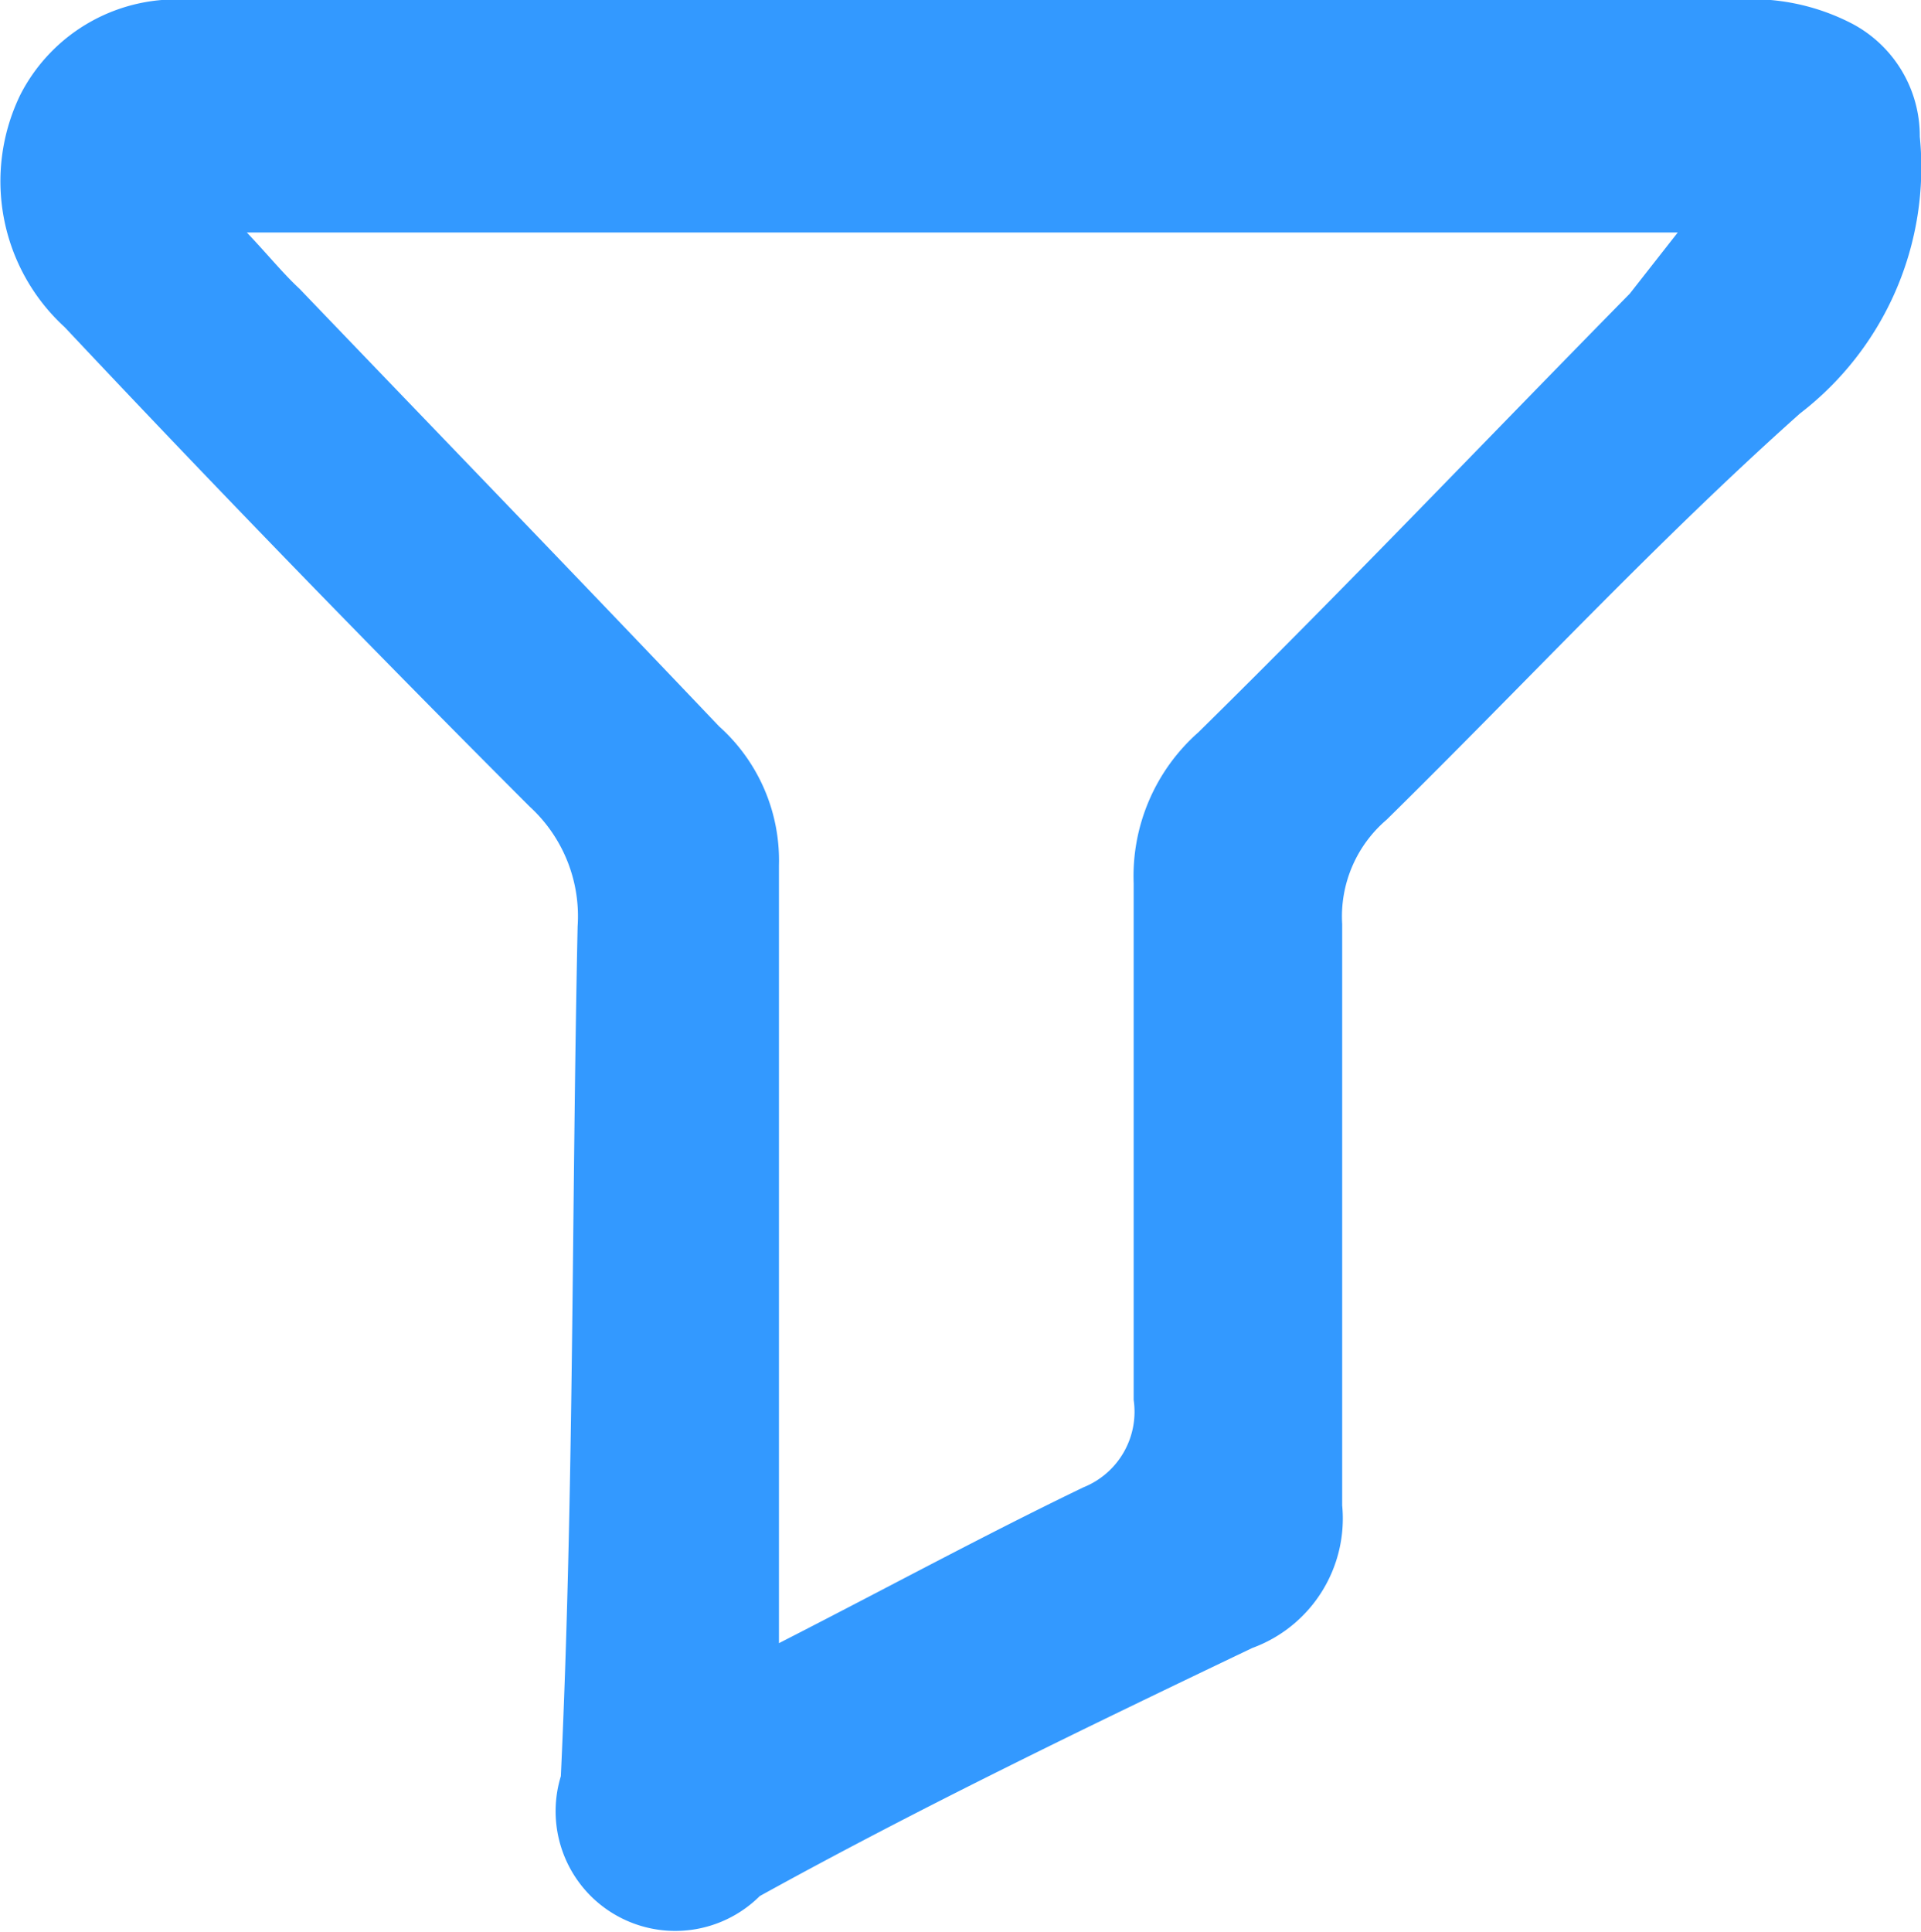 <svg xmlns="http://www.w3.org/2000/svg" viewBox="0 0 16.03 16.12"><defs><style>.cls-1{fill:#39f;}</style></defs><title>资源 4</title><g id="图层_2" data-name="图层 2"><g id="图层_1-2" data-name="图层 1"><g id="图层_1-2-2" data-name="图层 1-2"><path class="cls-1" d="M8.08,0h6.38a1.82,1.82,0,0,1,1,.2,1.06,1.06,0,0,1,.56.94,2.59,2.59,0,0,1-1,2.31c-1.2,1.07-2.3,2.26-3.45,3.39a1.06,1.06,0,0,0-.37.87v4.85a1.15,1.15,0,0,1-.75,1.19c-1.38.66-2.77,1.33-4.11,2.07a1,1,0,0,1-1.41,0,1,1,0,0,1-.25-1c.11-2.36.09-4.73.14-7.09a1.24,1.24,0,0,0-.4-1q-2-2-3.88-4A1.65,1.65,0,0,1,.17.79,1.46,1.46,0,0,1,1.59,0ZM6.5,13.71c.9-.46,1.71-.9,2.54-1.3a.68.68,0,0,0,.42-.73V7.37A1.6,1.6,0,0,1,10,6.11c1.22-1.2,2.4-2.44,3.6-3.66L14,1.94H2.06c.18.19.3.34.44.47C3.67,3.63,4.84,4.84,6,6.06a1.5,1.5,0,0,1,.5,1.16v6.49Z"/></g></g></g></svg>